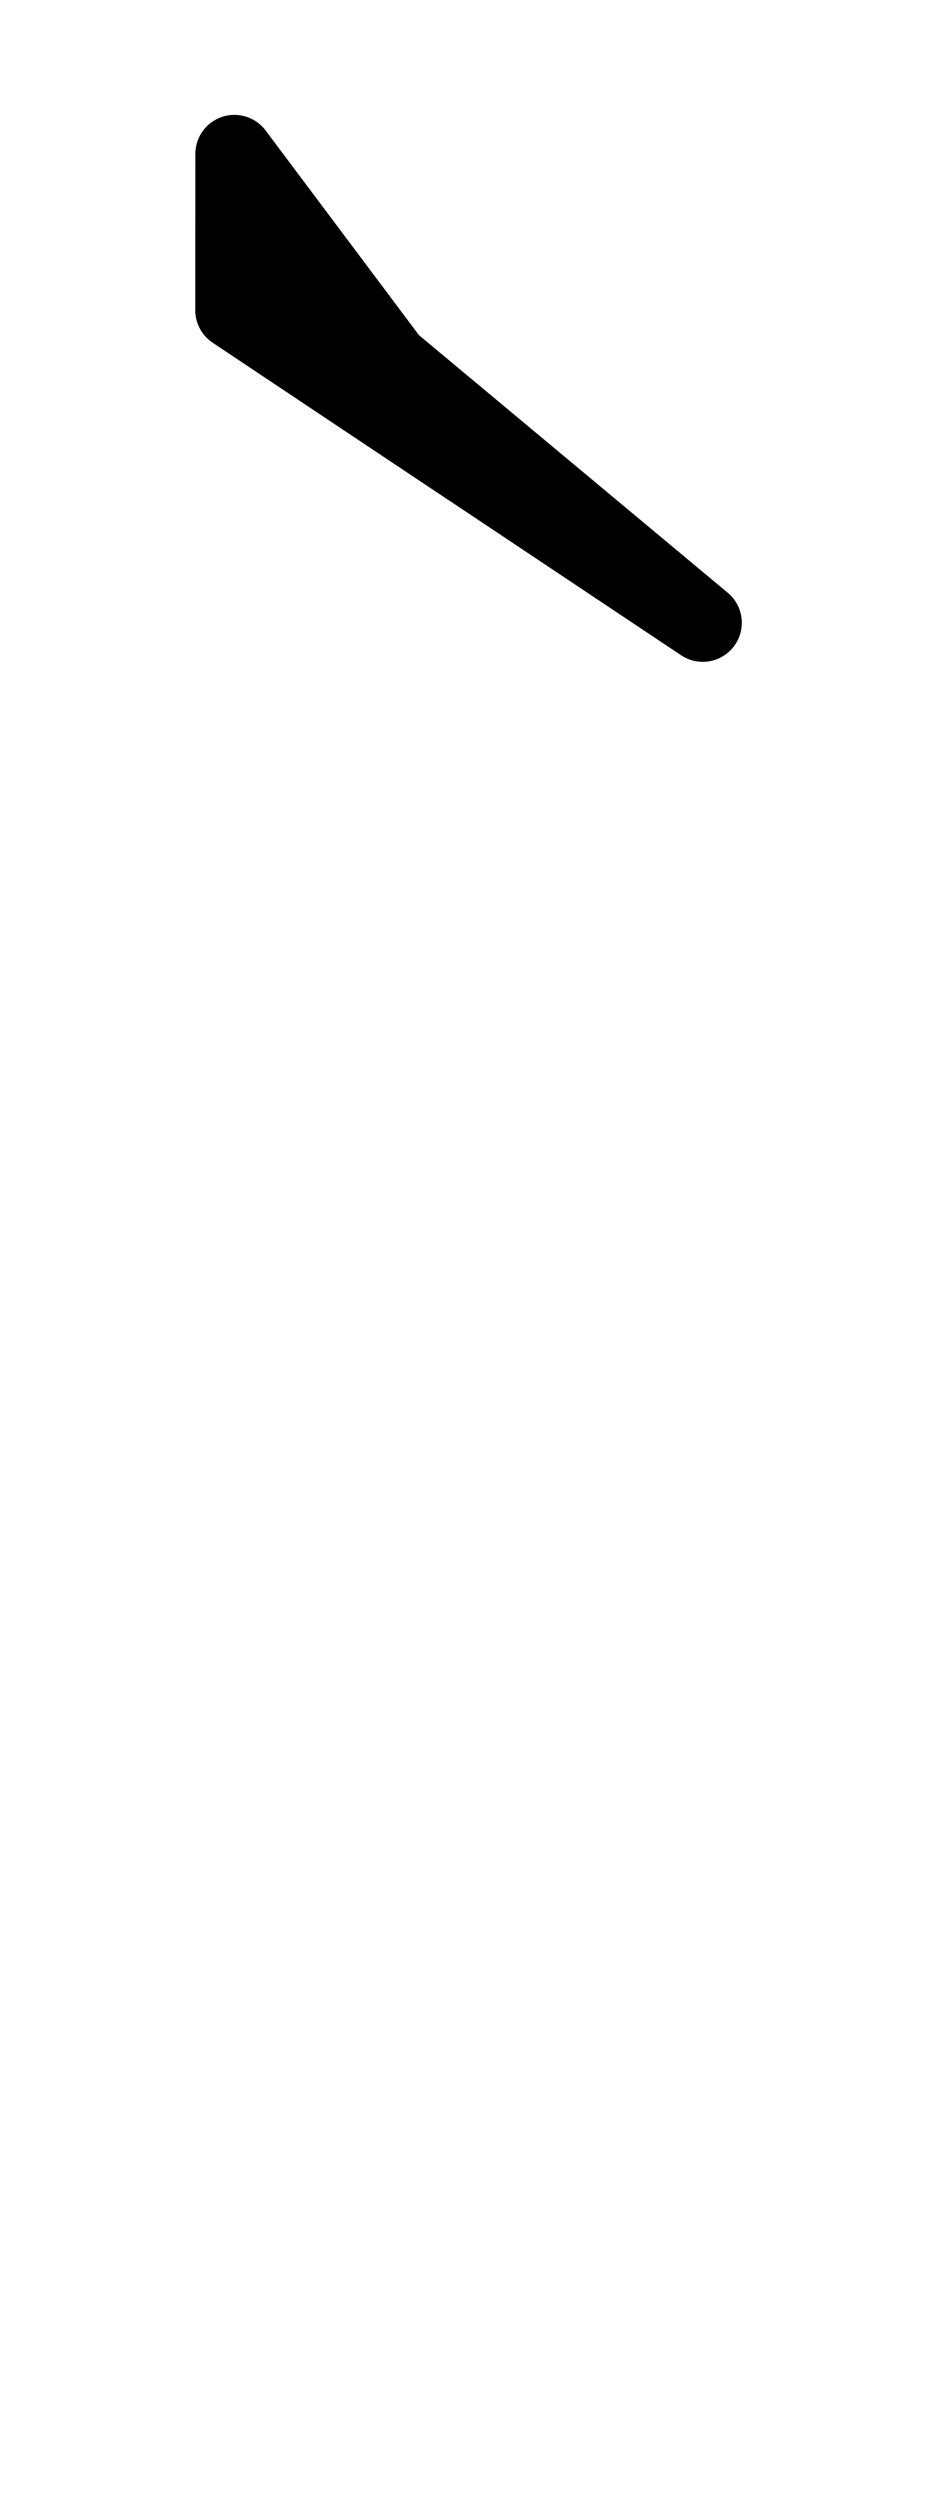 <svg xmlns="http://www.w3.org/2000/svg" xmlns:xlink="http://www.w3.org/1999/xlink" version="1.1" width="319.202" height="851.206" viewBox="0 0 319 851">
<!-- Original BoundingBox: 0.000000 -239.401703 319.202271 611.804352 -->
  <g transform="matrix(0.682,-0.731,0.731,0.682,0,0)">
    <path d="M8.225 319.669L-22.805 130.379L-3.351 112.238L8.225 319.669" style="stroke:rgb(0%,0%,0%); stroke-width: 26.6;stroke-linecap: round;stroke-linejoin: round;stroke-miterlimit: 10;fill: none;"/>
  </g>
  <g transform="matrix(0.682,-0.731,0.731,0.682,0,0)">
    <path d="M-7.29 225.024L-22.805 130.379L16.103 94.097L-7.29 225.024" style="stroke:rgb(0%,0%,0%); stroke-width: 26.6;stroke-linecap: round;stroke-linejoin: round;stroke-miterlimit: 10;fill: none;"/>
  </g>
</svg>